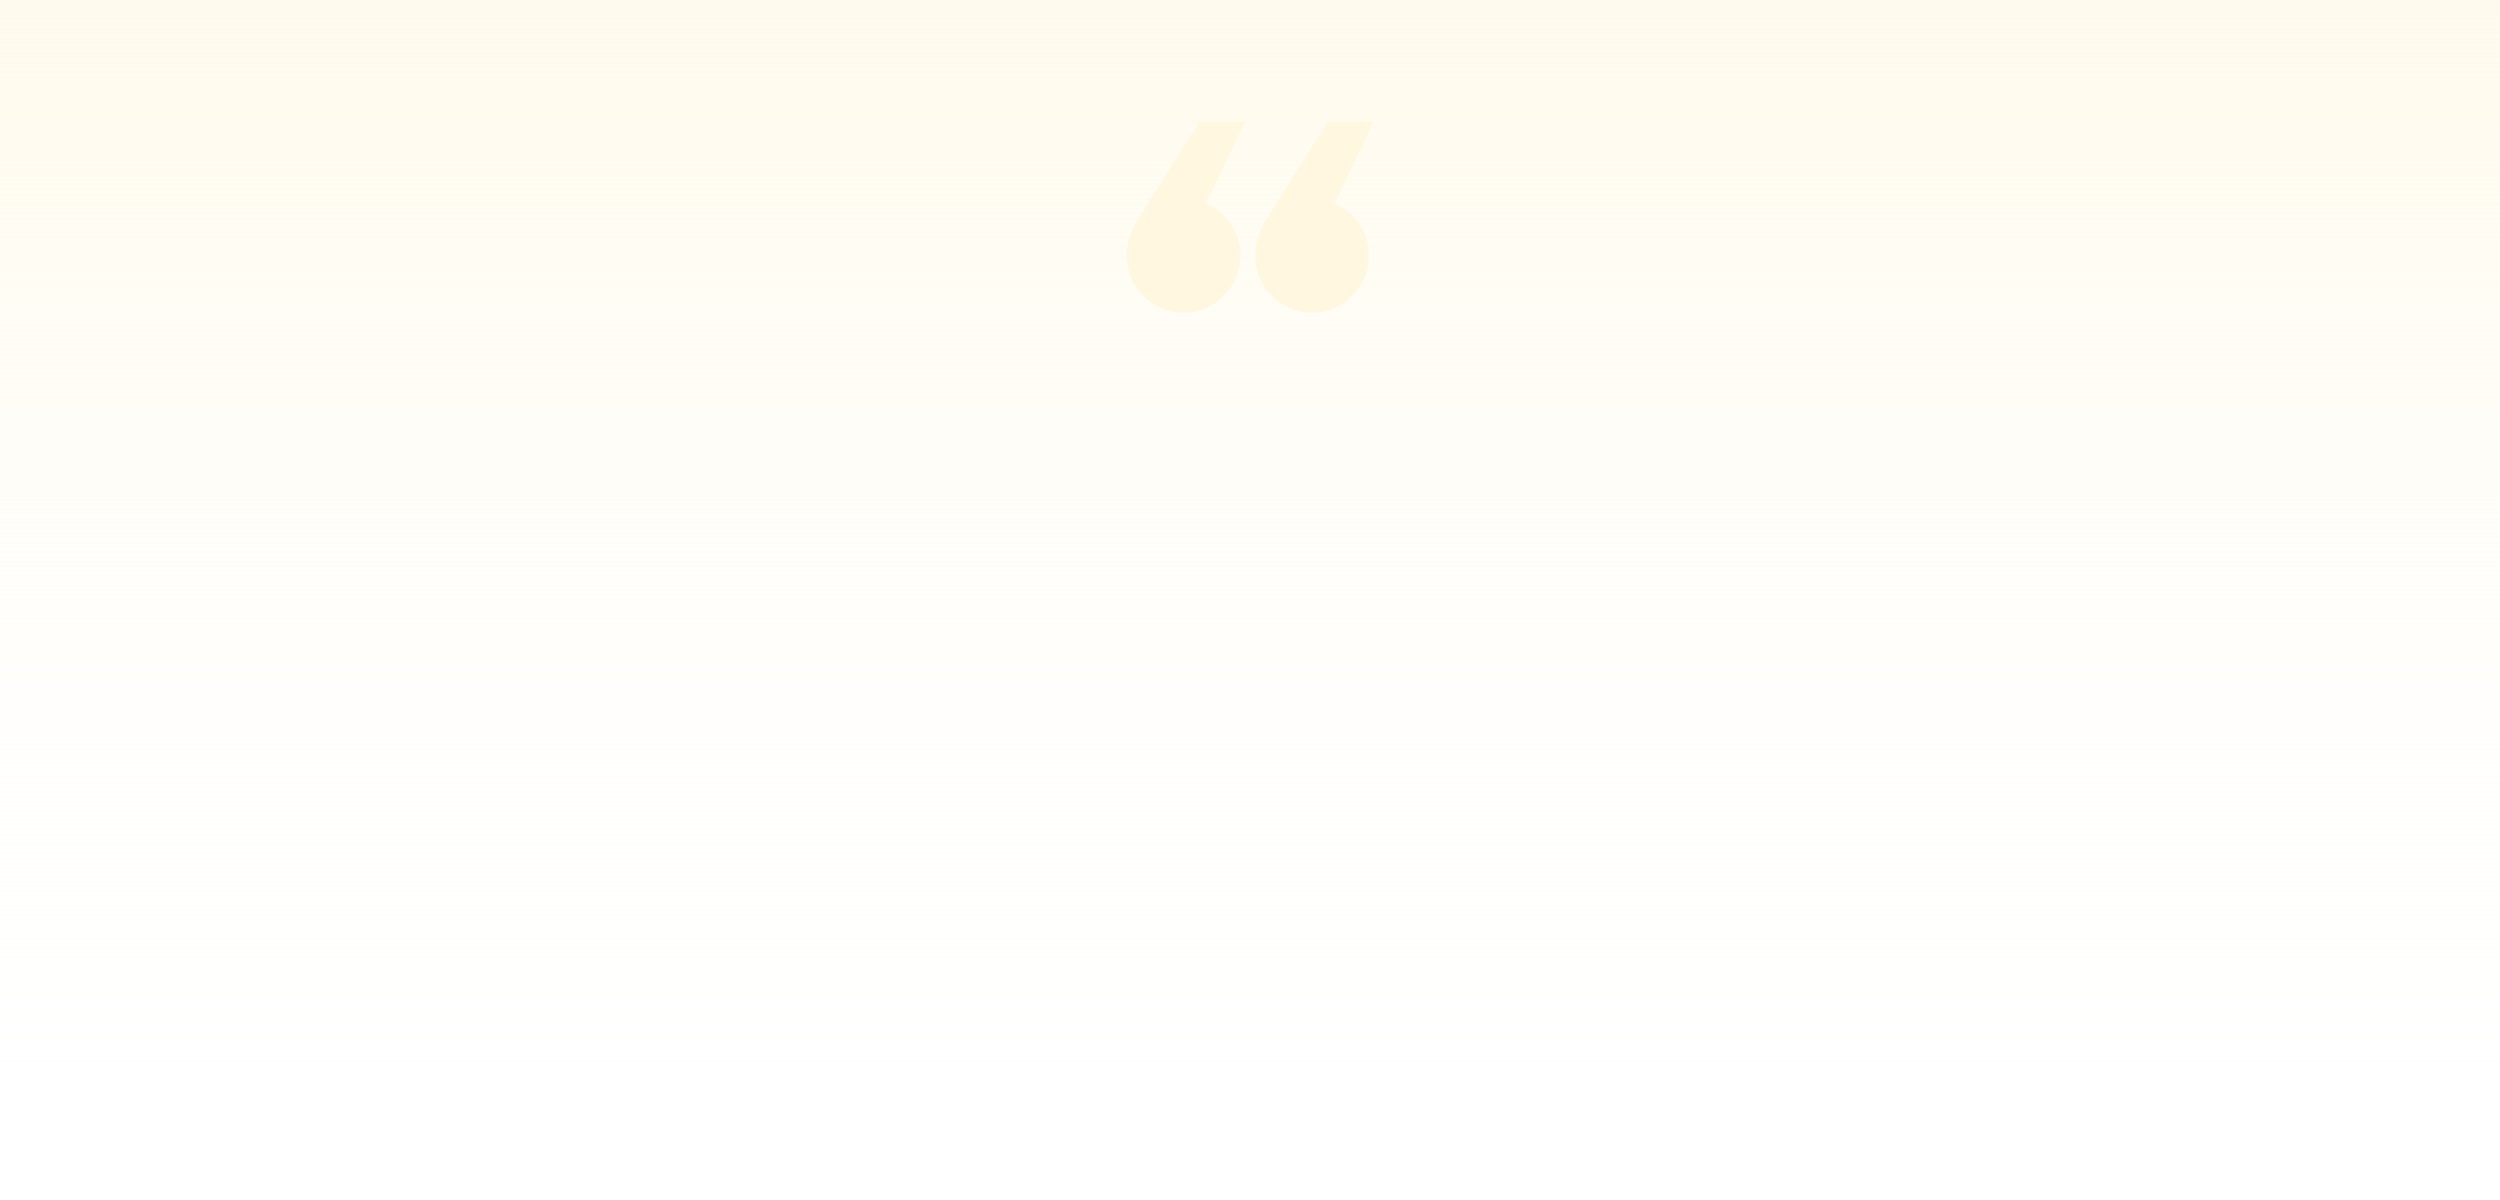 <svg width="1360" height="653" viewBox="0 0 1360 653" fill="none" xmlns="http://www.w3.org/2000/svg">
<rect width="1360" height="653" fill="url(#paint0_linear_3_1395)"/>
<g clip-path="url(#clip0_3_1395)">
<path d="M619.07 119.16L652.57 66H677.42L656.04 110.78C661.24 112.7 665.67 116.27 669.34 121.47C672.979 126.618 674.897 132.786 674.82 139.09C674.82 147.56 671.74 154.89 665.58 161.04C662.771 163.936 659.398 166.226 655.669 167.767C651.94 169.308 647.934 170.068 643.9 170C635.43 170 628.1 167.02 621.95 161.04C619.069 158.166 616.793 154.743 615.256 150.975C613.719 147.207 612.952 143.169 613 139.1C613 132.17 615.02 125.52 619.07 119.17V119.16ZM688.97 119.16L722.5 66H747.34L725.97 110.78C731.17 112.7 735.6 116.27 739.25 121.47C742.897 126.616 744.822 132.783 744.75 139.09C744.75 147.56 741.66 154.89 735.5 161.04C732.692 163.935 729.32 166.224 725.593 167.765C721.866 169.306 717.863 170.067 713.83 170C705.36 170 698.04 167.02 691.88 161.04C688.994 158.168 686.712 154.747 685.17 150.979C683.627 147.211 682.856 143.171 682.9 139.1C682.9 132.17 684.92 125.52 688.97 119.17V119.16Z" fill="#FFF7E0"/>
</g>
<defs>
<linearGradient id="paint0_linear_3_1395" x1="680" y1="0" x2="680" y2="653" gradientUnits="userSpaceOnUse">
<stop stop-color="#FFFAEC"/>
<stop offset="1" stop-color="white" stop-opacity="0"/>
</linearGradient>
<clipPath id="clip0_3_1395">
<rect width="135" height="104" fill="white" transform="translate(613 66)"/>
</clipPath>
</defs>
</svg>
